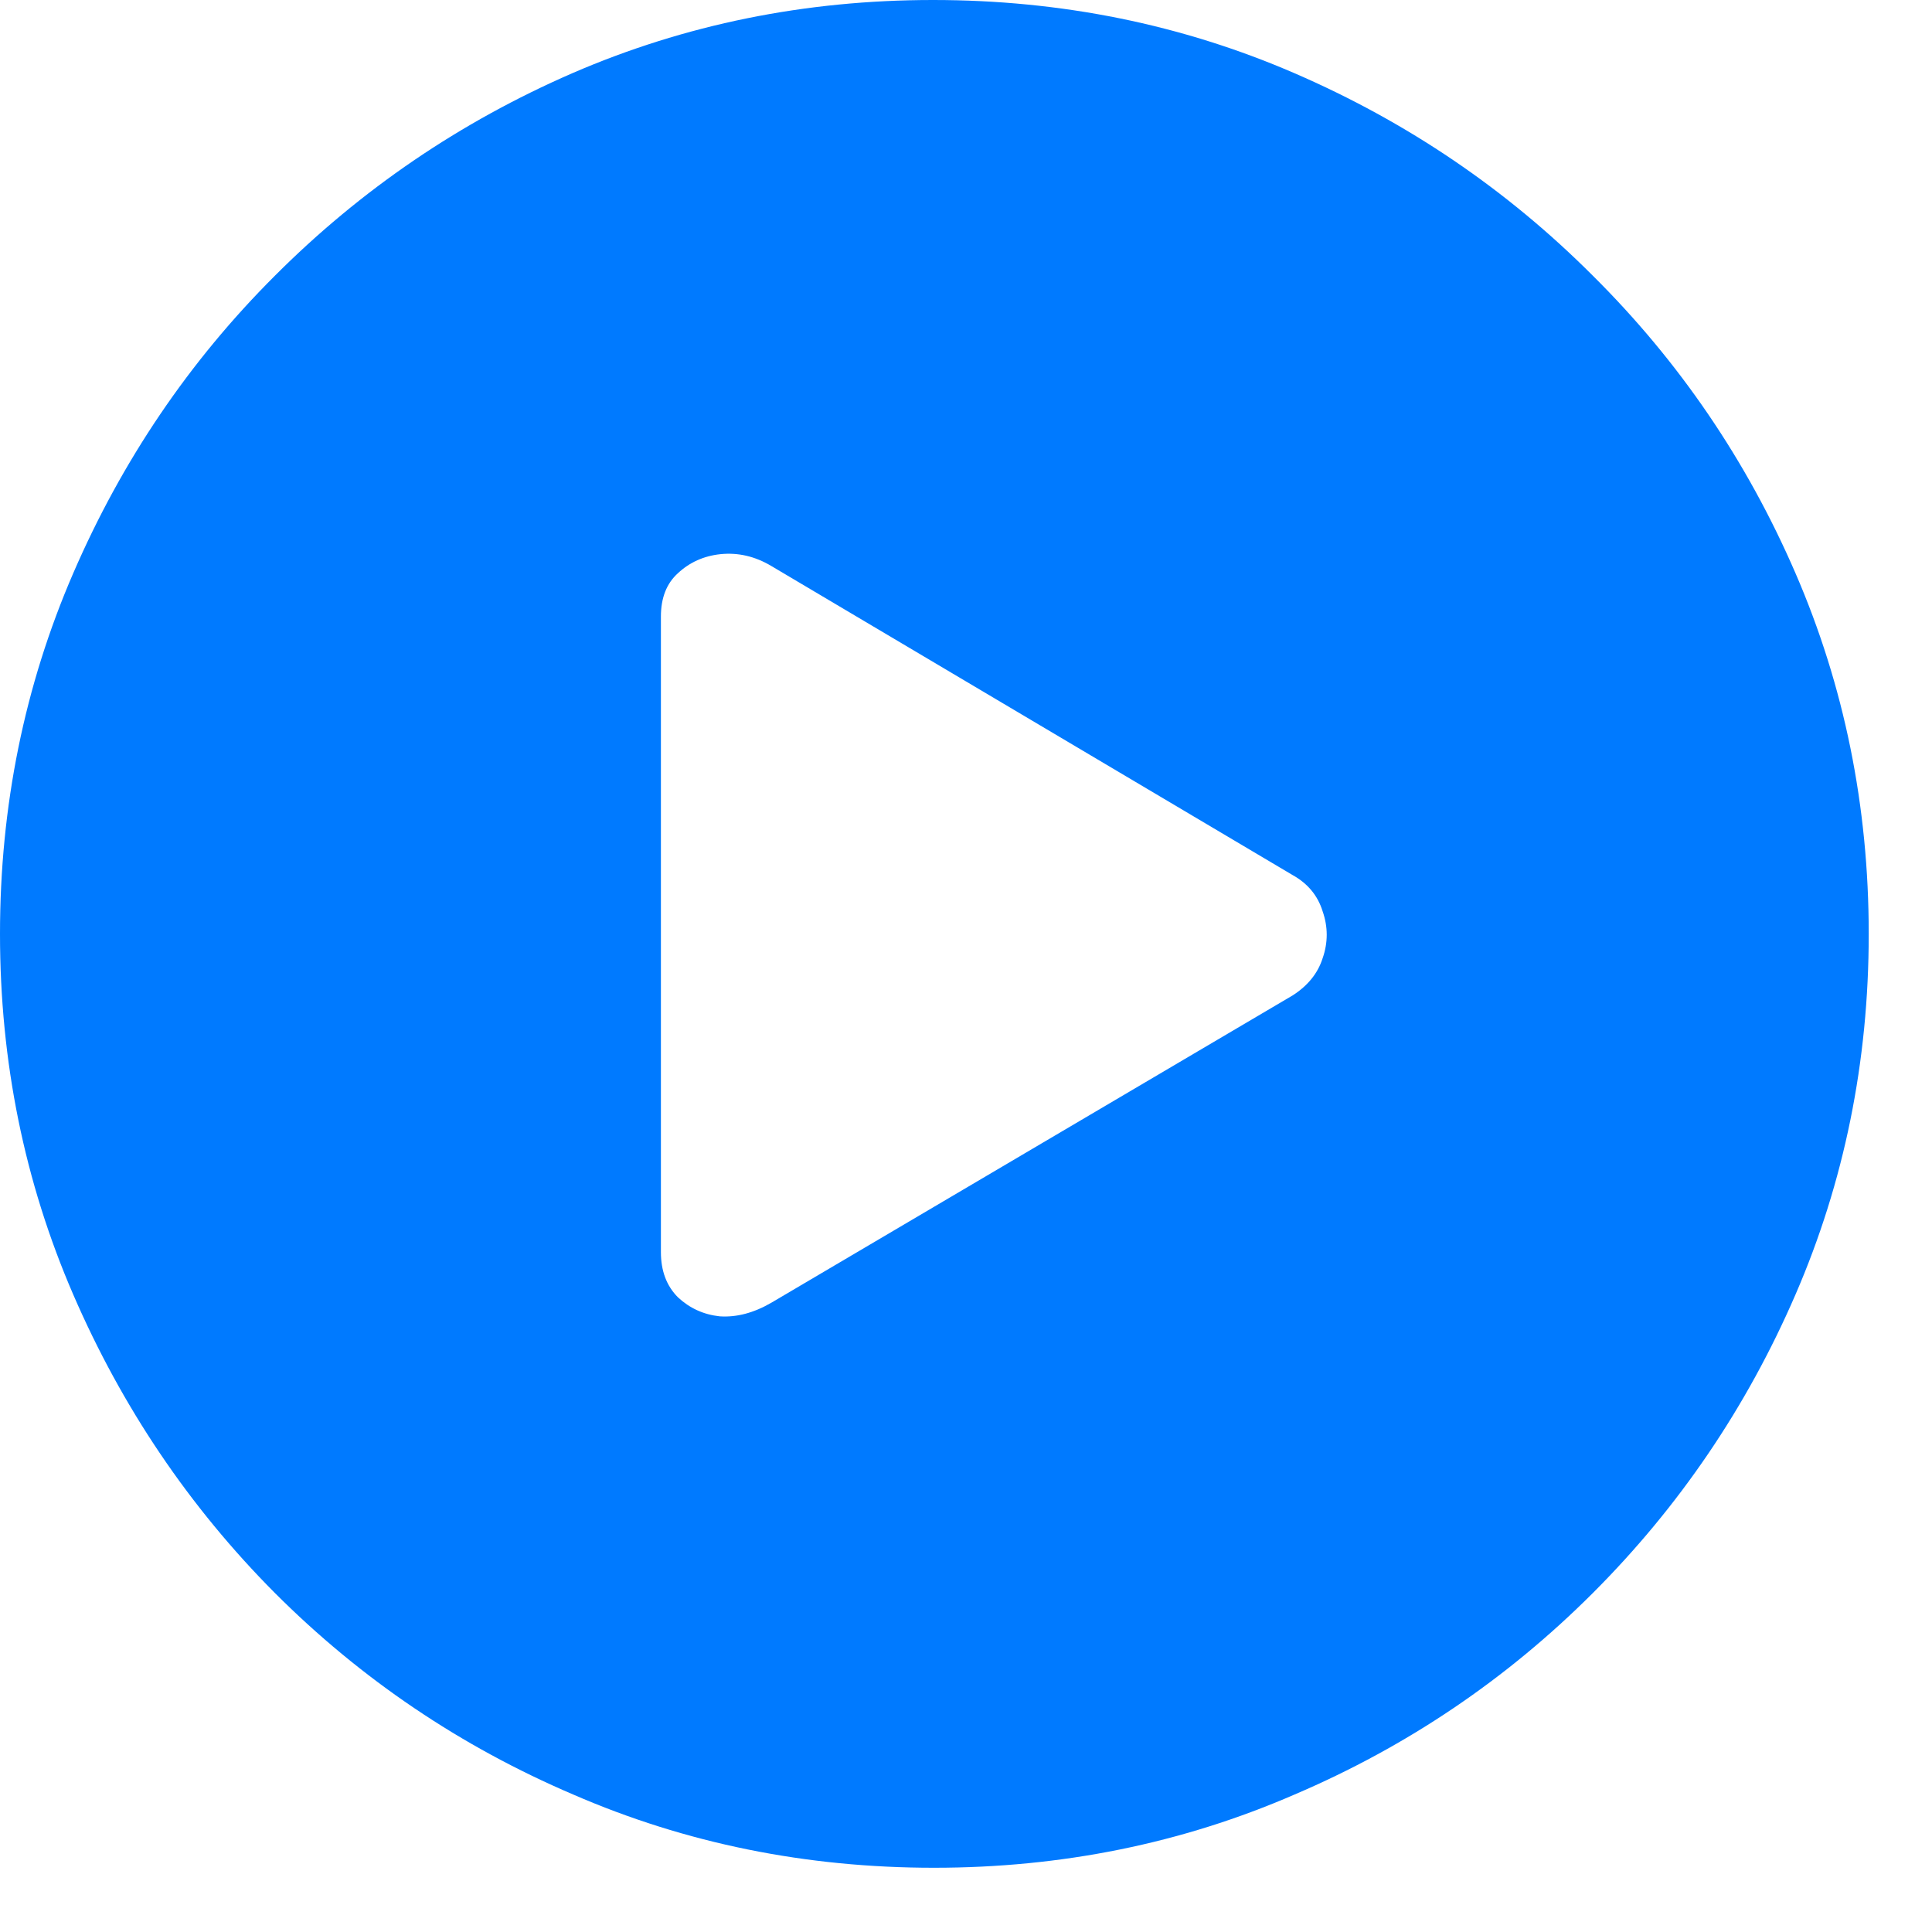 <svg width="12" height="12" viewBox="0 0 12 12" fill="none" xmlns="http://www.w3.org/2000/svg">
<path d="M5.801 11.601C5.007 11.601 4.26 11.45 3.56 11.146C2.86 10.847 2.242 10.429 1.707 9.894C1.175 9.359 0.758 8.741 0.455 8.041C0.152 7.341 0 6.594 0 5.801C0 5.007 0.152 4.26 0.455 3.56C0.758 2.86 1.175 2.244 1.707 1.713C2.242 1.177 2.858 0.758 3.554 0.455C4.254 0.152 5.001 0 5.795 0C6.592 0 7.341 0.152 8.041 0.455C8.741 0.758 9.359 1.177 9.894 1.713C10.429 2.244 10.849 2.86 11.152 3.56C11.455 4.26 11.607 5.007 11.607 5.801C11.607 6.594 11.455 7.341 11.152 8.041C10.849 8.741 10.429 9.359 9.894 9.894C9.359 10.429 8.741 10.847 8.041 11.146C7.341 11.45 6.594 11.601 5.801 11.601ZM4.79 8.092L8.03 6.182C8.123 6.122 8.185 6.046 8.215 5.952C8.249 5.855 8.249 5.757 8.215 5.66C8.185 5.563 8.123 5.488 8.03 5.436L4.79 3.515C4.689 3.455 4.584 3.431 4.475 3.442C4.371 3.453 4.283 3.493 4.211 3.56C4.14 3.624 4.105 3.714 4.105 3.83V7.777C4.105 7.893 4.14 7.987 4.211 8.058C4.283 8.125 4.369 8.165 4.47 8.176C4.575 8.183 4.681 8.155 4.79 8.092Z" fill="#007AFF"/>
</svg>
